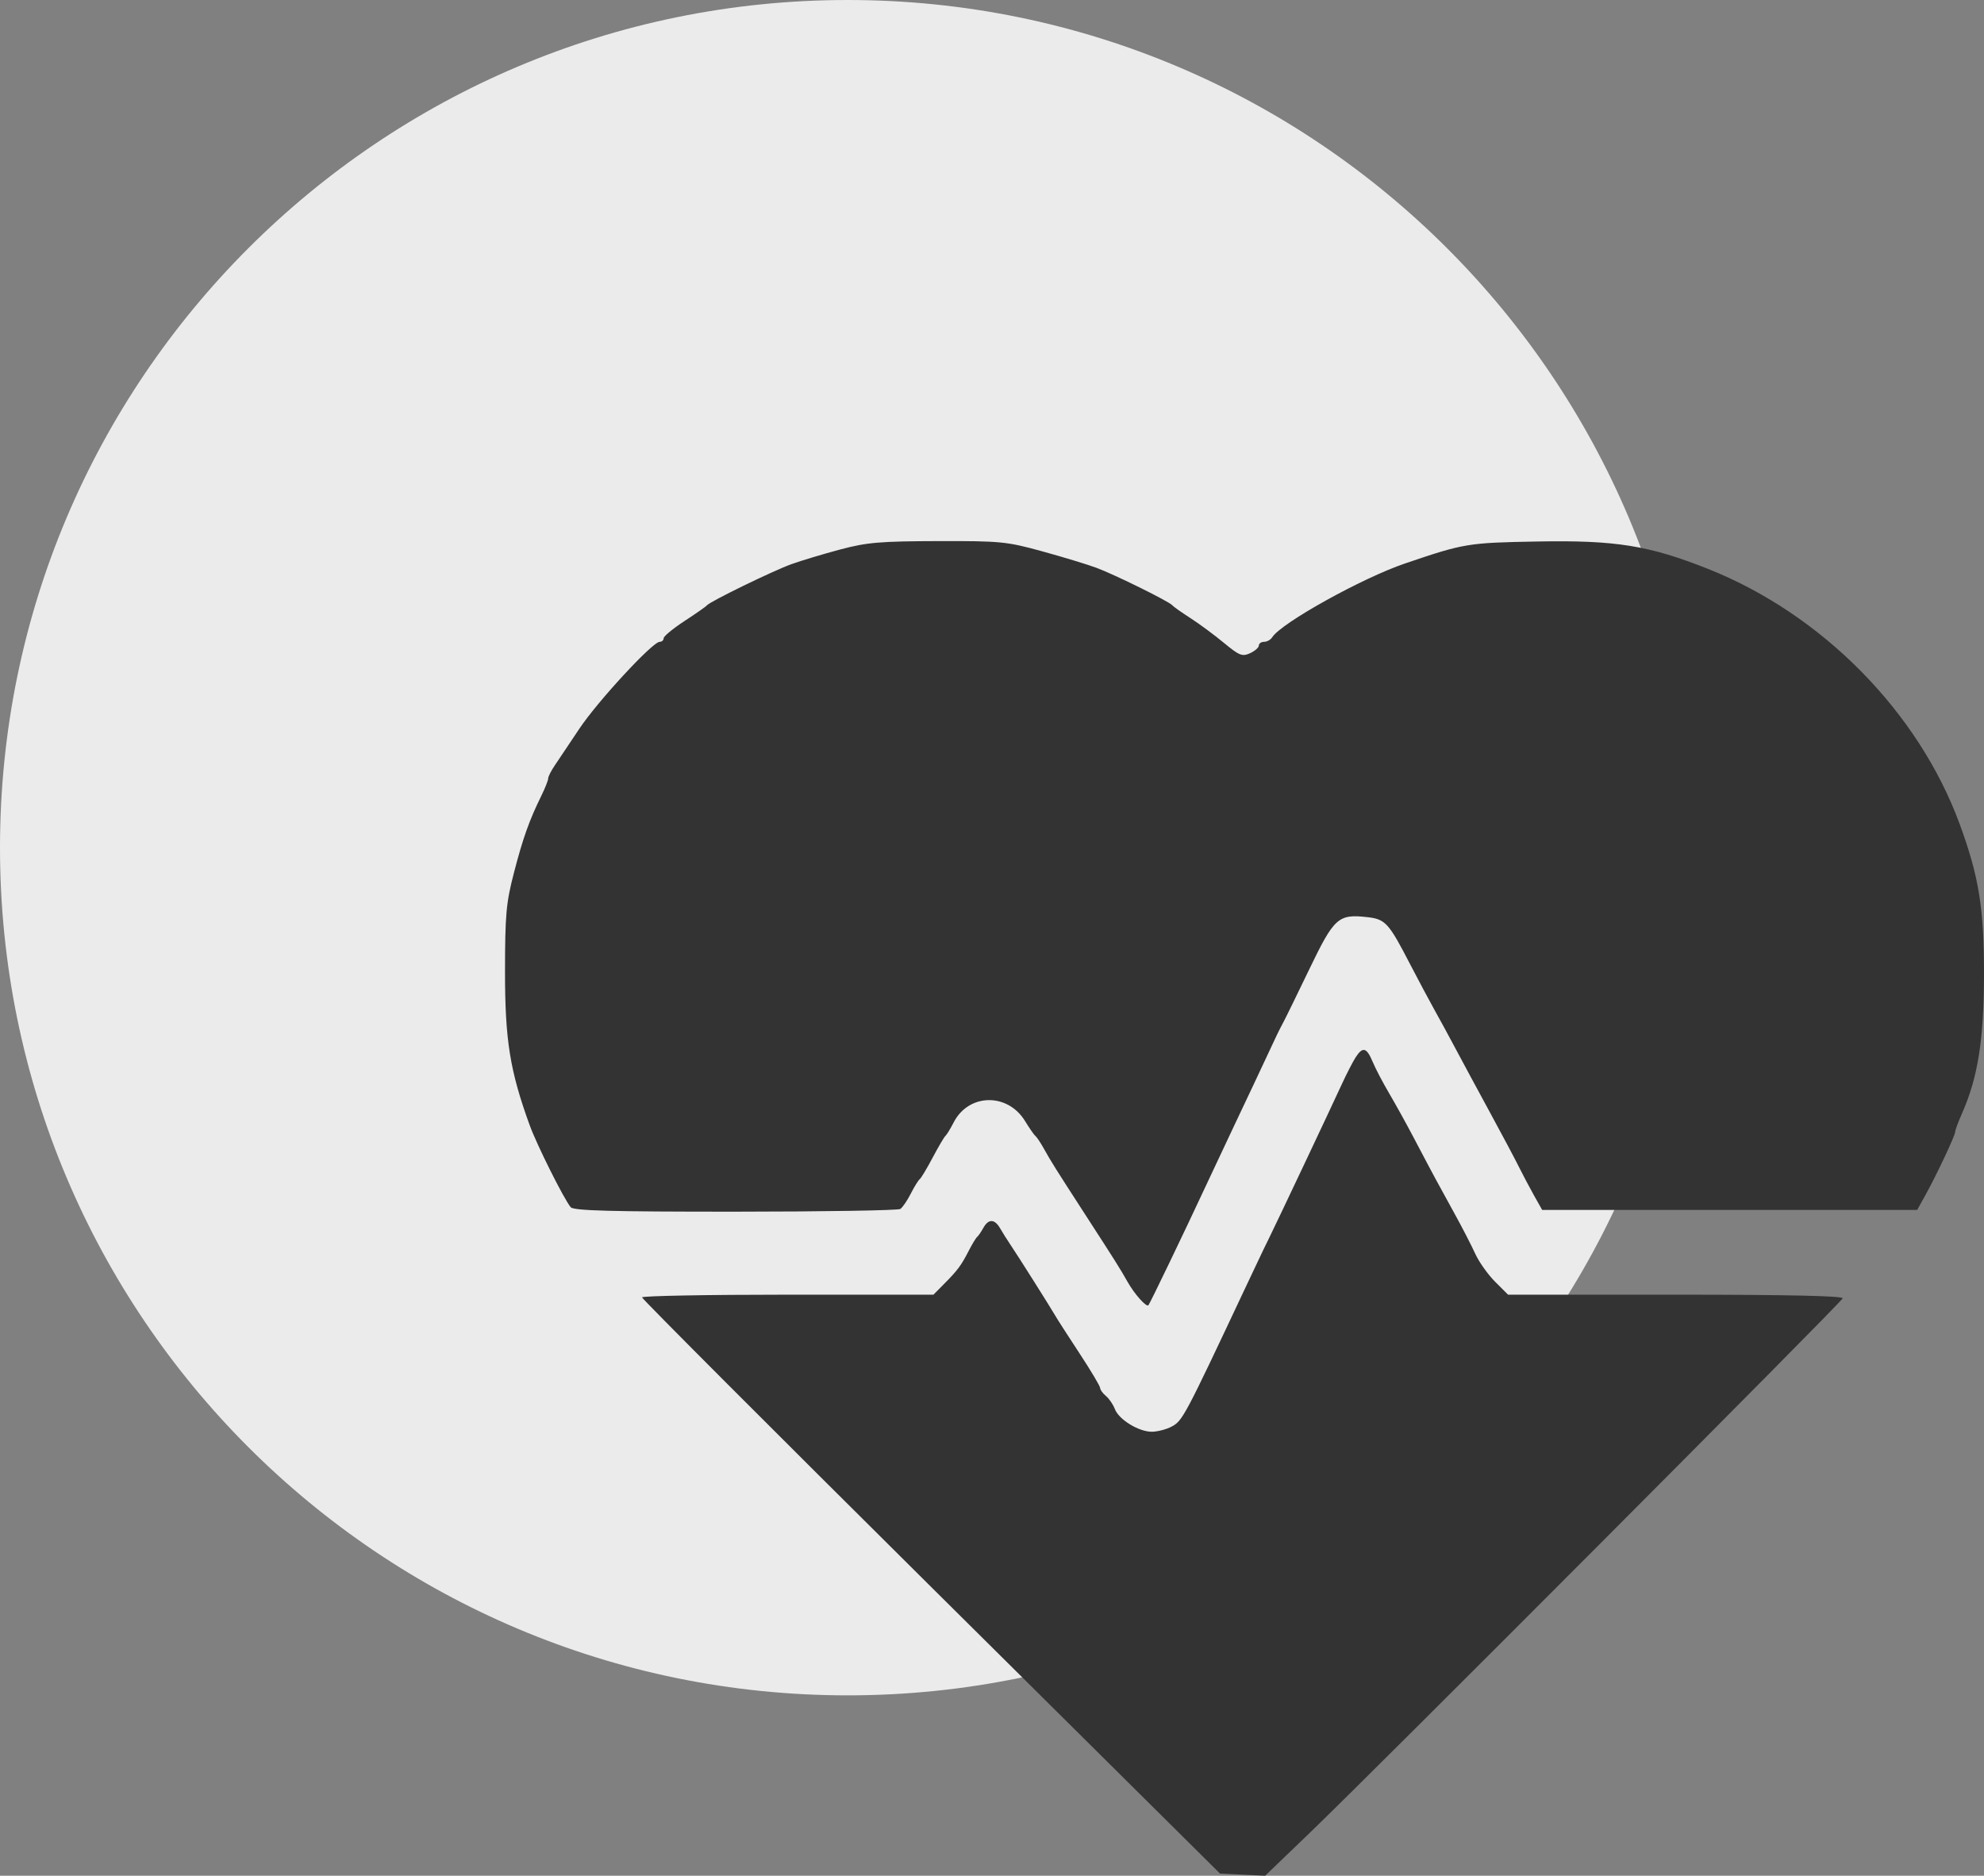 <svg width="55" height="52" viewBox="0 0 55 52" fill="none" xmlns="http://www.w3.org/2000/svg">
<rect x="0" y="0" width="55" height="52" fill="#808080" stroke="none"/>
<path d="M47 23.5C47 10.521 36.479 0 23.5 0C10.521 0 0 10.521 0 23.5C0 36.479 10.521 47 23.5 47C36.479 47 47 36.479 47 23.5Z" fill="#EBEBEB"/>
<path fill-rule="evenodd" clip-rule="evenodd" d="M23.293 15.233C22.823 15.358 22.216 15.541 21.943 15.639C21.426 15.825 19.684 16.674 19.597 16.782C19.57 16.816 19.288 17.013 18.972 17.219C18.656 17.426 18.397 17.64 18.397 17.694C18.397 17.749 18.348 17.793 18.287 17.793C18.091 17.793 16.56 19.45 16.058 20.206C15.789 20.611 15.485 21.065 15.383 21.214C15.281 21.363 15.197 21.527 15.197 21.579C15.197 21.631 15.112 21.847 15.008 22.058C14.67 22.747 14.499 23.227 14.248 24.193C14.03 25.032 14.001 25.353 14 26.943C13.999 28.834 14.137 29.689 14.683 31.192C14.881 31.738 15.626 33.228 15.82 33.467C15.899 33.564 16.933 33.592 20.385 33.591C22.839 33.59 24.898 33.556 24.959 33.516C25.02 33.475 25.15 33.285 25.248 33.092C25.346 32.9 25.457 32.72 25.495 32.692C25.532 32.665 25.695 32.395 25.855 32.092C26.015 31.79 26.174 31.52 26.208 31.492C26.242 31.465 26.344 31.297 26.436 31.119C26.852 30.307 27.937 30.288 28.42 31.085C28.54 31.281 28.667 31.465 28.704 31.492C28.74 31.52 28.845 31.677 28.937 31.842C29.137 32.201 29.253 32.387 30.098 33.692C30.929 34.976 31.057 35.179 31.256 35.533C31.448 35.874 31.779 36.246 31.836 36.185C31.878 36.139 32.83 34.161 33.444 32.842C33.649 32.402 33.977 31.705 34.173 31.292C34.465 30.678 35.049 29.439 35.397 28.693C35.436 28.61 35.516 28.453 35.575 28.343C35.635 28.233 35.961 27.566 36.3 26.862C36.983 25.443 37.1 25.337 37.89 25.424C38.406 25.48 38.494 25.576 39.093 26.735C39.324 27.179 39.625 27.745 39.764 27.993C39.903 28.24 40.172 28.735 40.362 29.093C40.552 29.45 40.977 30.238 41.306 30.843C41.635 31.447 41.994 32.122 42.103 32.342C42.212 32.562 42.403 32.922 42.526 33.142L42.751 33.542H47.95H53.148L53.37 33.142C53.681 32.584 54.2 31.482 54.2 31.381C54.2 31.335 54.285 31.105 54.389 30.87C54.834 29.866 55 28.807 55 26.978C55 25.171 54.856 24.288 54.325 22.843C53.182 19.735 50.511 17.027 47.349 15.771C45.708 15.12 44.789 14.972 42.61 15.012C40.686 15.047 40.588 15.064 38.949 15.621C37.762 16.024 35.517 17.272 35.269 17.666C35.224 17.736 35.123 17.793 35.044 17.793C34.964 17.793 34.898 17.839 34.898 17.895C34.898 17.951 34.788 18.047 34.654 18.109C34.437 18.208 34.355 18.175 33.929 17.822C33.664 17.603 33.246 17.293 32.998 17.134C32.751 16.975 32.526 16.816 32.498 16.78C32.421 16.68 30.903 15.93 30.398 15.742C30.151 15.65 29.476 15.445 28.898 15.286C27.91 15.013 27.739 14.996 25.998 15.001C24.399 15.005 24.032 15.036 23.293 15.233ZM37.578 29.317C37.499 29.441 37.331 29.767 37.204 30.043C36.864 30.782 35.455 33.764 35.184 34.317C35.137 34.414 35.06 34.571 35.013 34.667C34.966 34.764 34.737 35.247 34.504 35.742C32.834 39.292 32.782 39.389 32.478 39.55C32.33 39.628 32.082 39.692 31.928 39.692C31.564 39.691 31.017 39.354 30.906 39.063C30.858 38.937 30.747 38.774 30.659 38.701C30.57 38.627 30.498 38.528 30.498 38.479C30.498 38.43 30.24 37.997 29.924 37.516C29.608 37.035 29.304 36.563 29.249 36.466C29.119 36.24 28.219 34.815 28.009 34.504C27.92 34.373 27.793 34.17 27.726 34.054C27.573 33.788 27.402 33.784 27.259 34.042C27.198 34.152 27.12 34.265 27.087 34.292C27.053 34.32 26.947 34.496 26.851 34.683C26.645 35.084 26.545 35.219 26.162 35.604L25.877 35.892H21.837C19.615 35.892 17.797 35.926 17.798 35.967C17.798 36.008 21.404 39.62 25.81 43.992L33.822 51.941L34.447 51.971L35.072 52L36.299 50.821C38.134 49.058 51.044 36.109 51.083 35.993C51.105 35.926 49.544 35.892 46.461 35.892H41.806L41.444 35.53C41.245 35.331 40.998 34.982 40.895 34.755C40.792 34.528 40.534 34.027 40.321 33.642C40.109 33.257 39.875 32.83 39.801 32.692C39.728 32.555 39.631 32.375 39.587 32.292C39.542 32.21 39.352 31.85 39.165 31.492C38.977 31.135 38.682 30.603 38.51 30.31C38.337 30.017 38.131 29.624 38.052 29.435C37.885 29.035 37.776 29.008 37.578 29.317Z" fill="#333333"/>
</svg>
